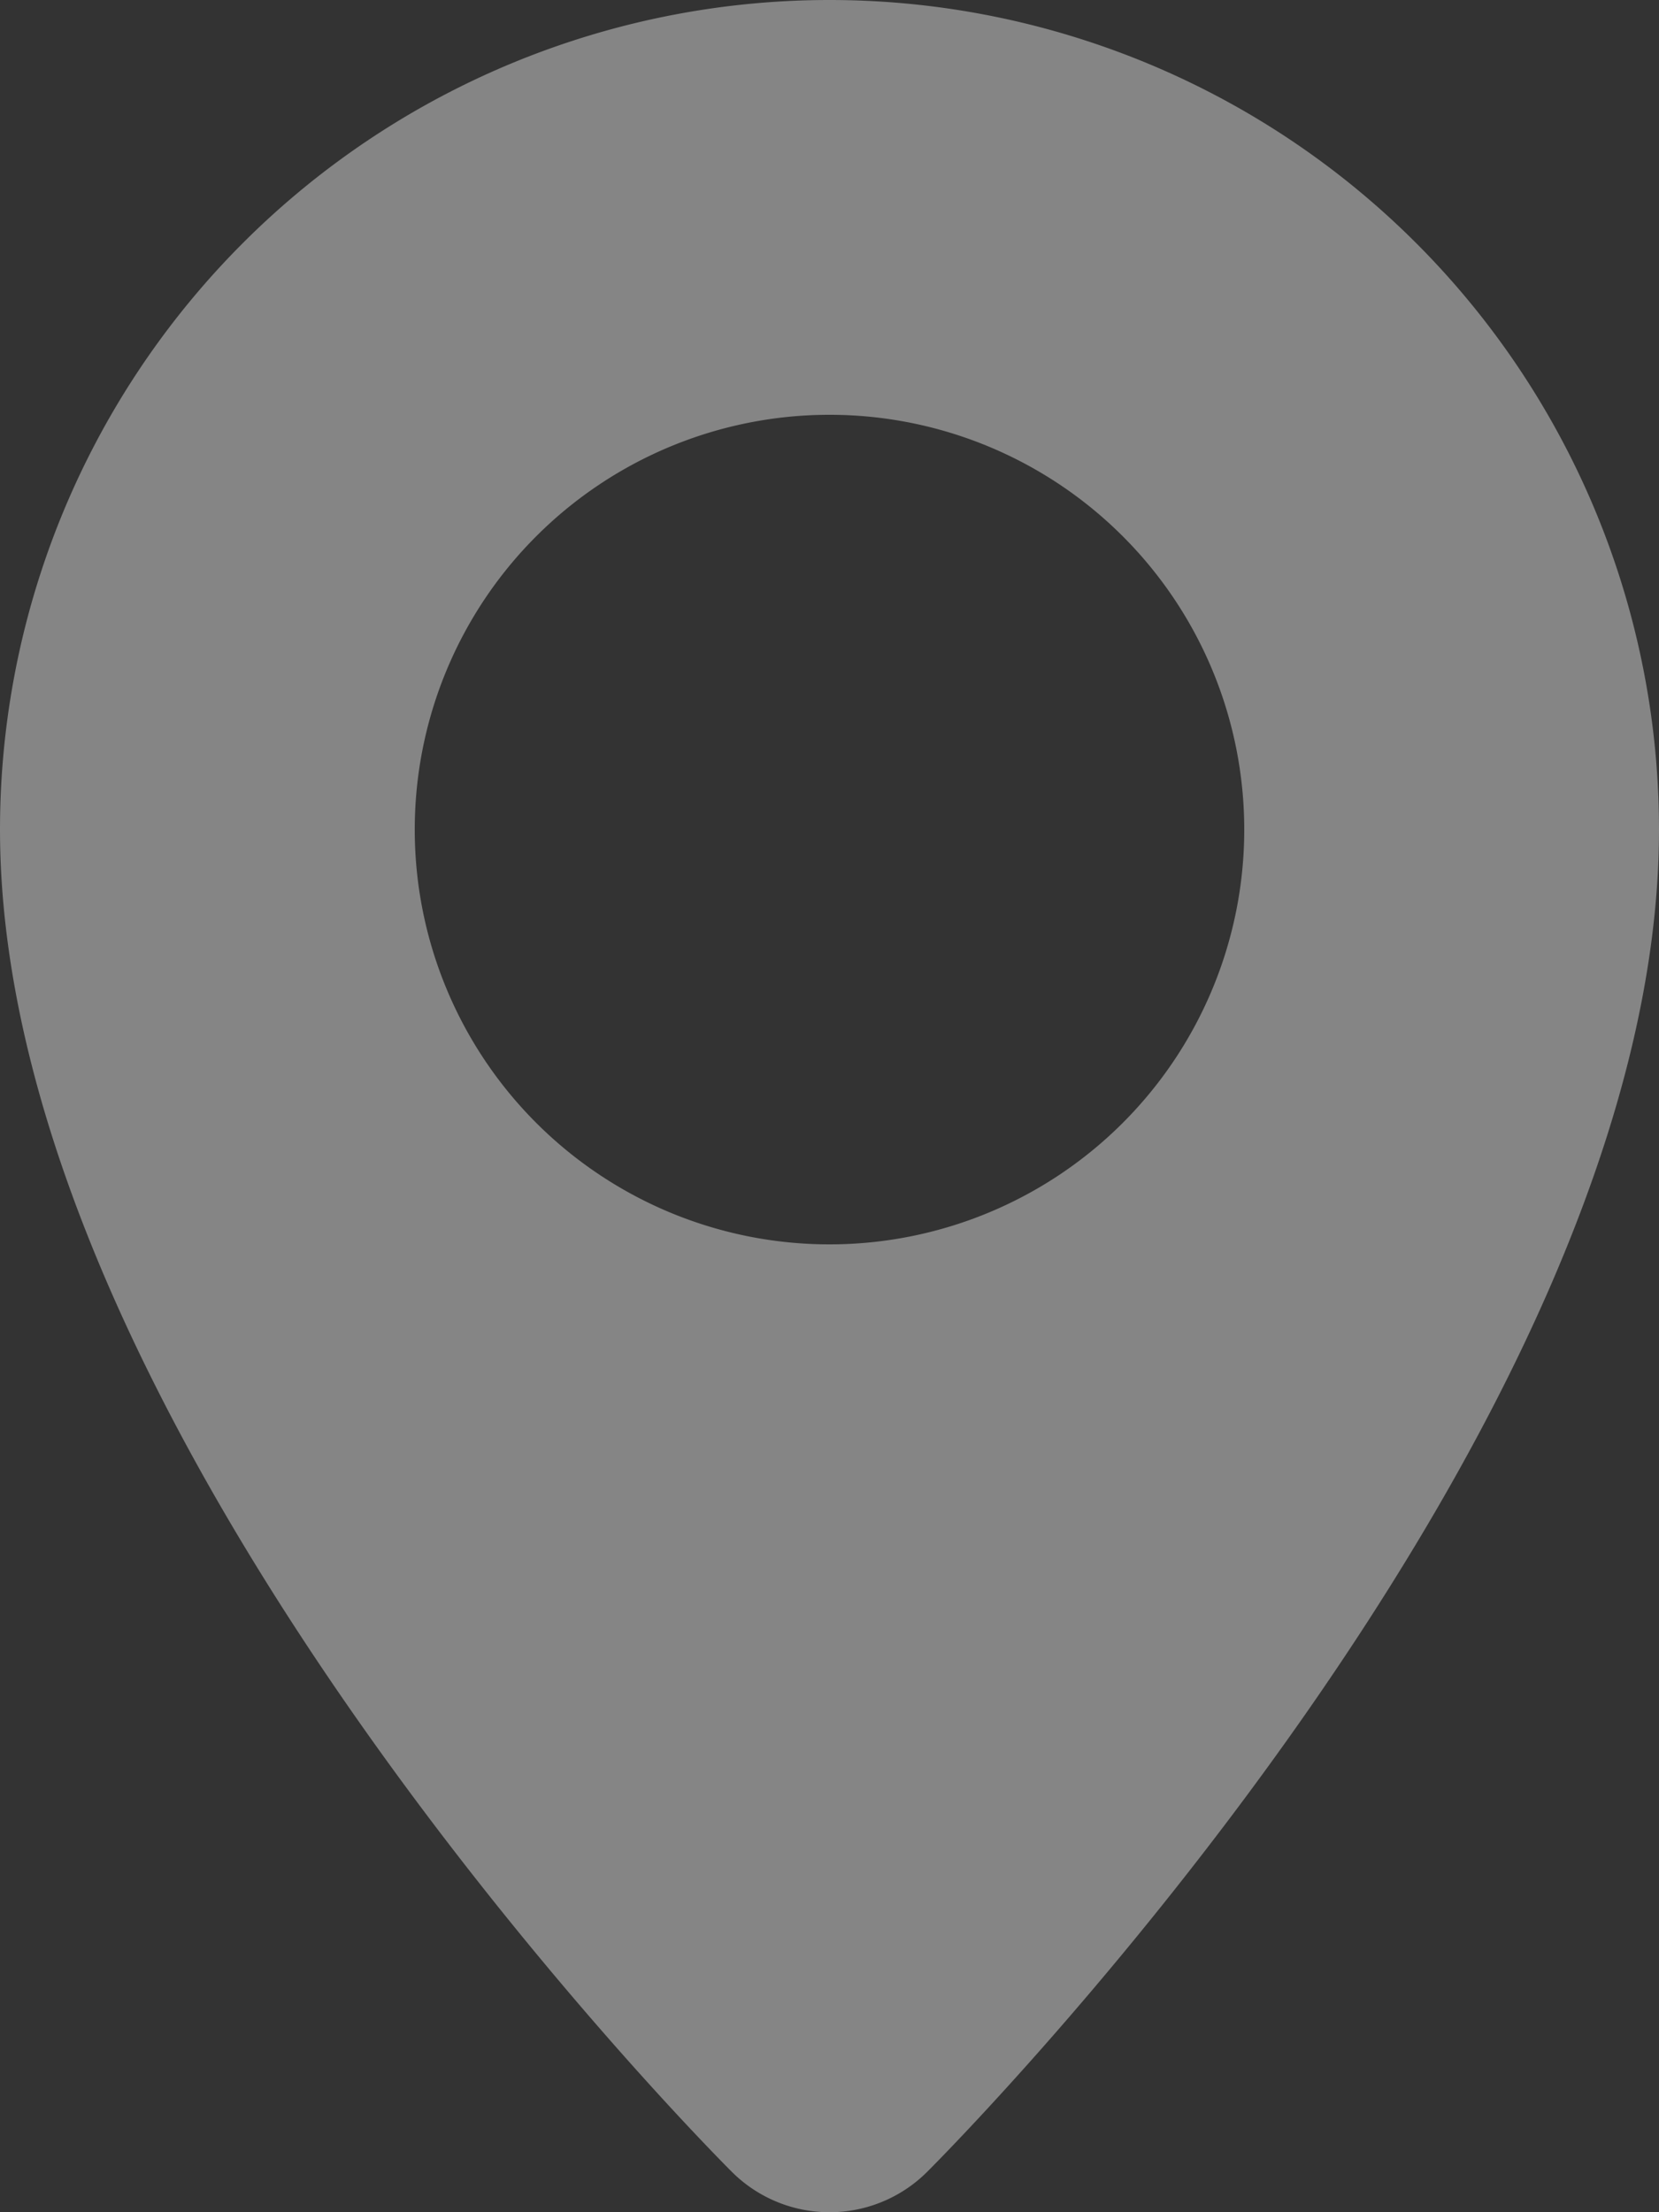 <svg xmlns="http://www.w3.org/2000/svg" width="7.5" height="10" viewBox="0 0 7.5 10">
  <rect x="0" y="0" width="7.5" height="10" fill="#333333" stroke="none"/>
  <defs>
    <style>
      .cls-1 {
        fill: #fff;
        opacity: 0.4;
      }
    </style>
  </defs>
  <path id="路径_78" data-name="路径 78" class="cls-1" d="M135.5,3.75c0,2.727-3.173,5.932-3.308,6.067a.625.625,0,0,1-.884,0C131.173,9.682,128,6.477,128,3.75a3.75,3.75,0,1,1,7.5,0Zm-3.75,1.875a1.875,1.875,0,1,0-1.875-1.875,1.875,1.875,0,0,0,1.875,1.875Z" transform="translate(-128)"/>
</svg>
